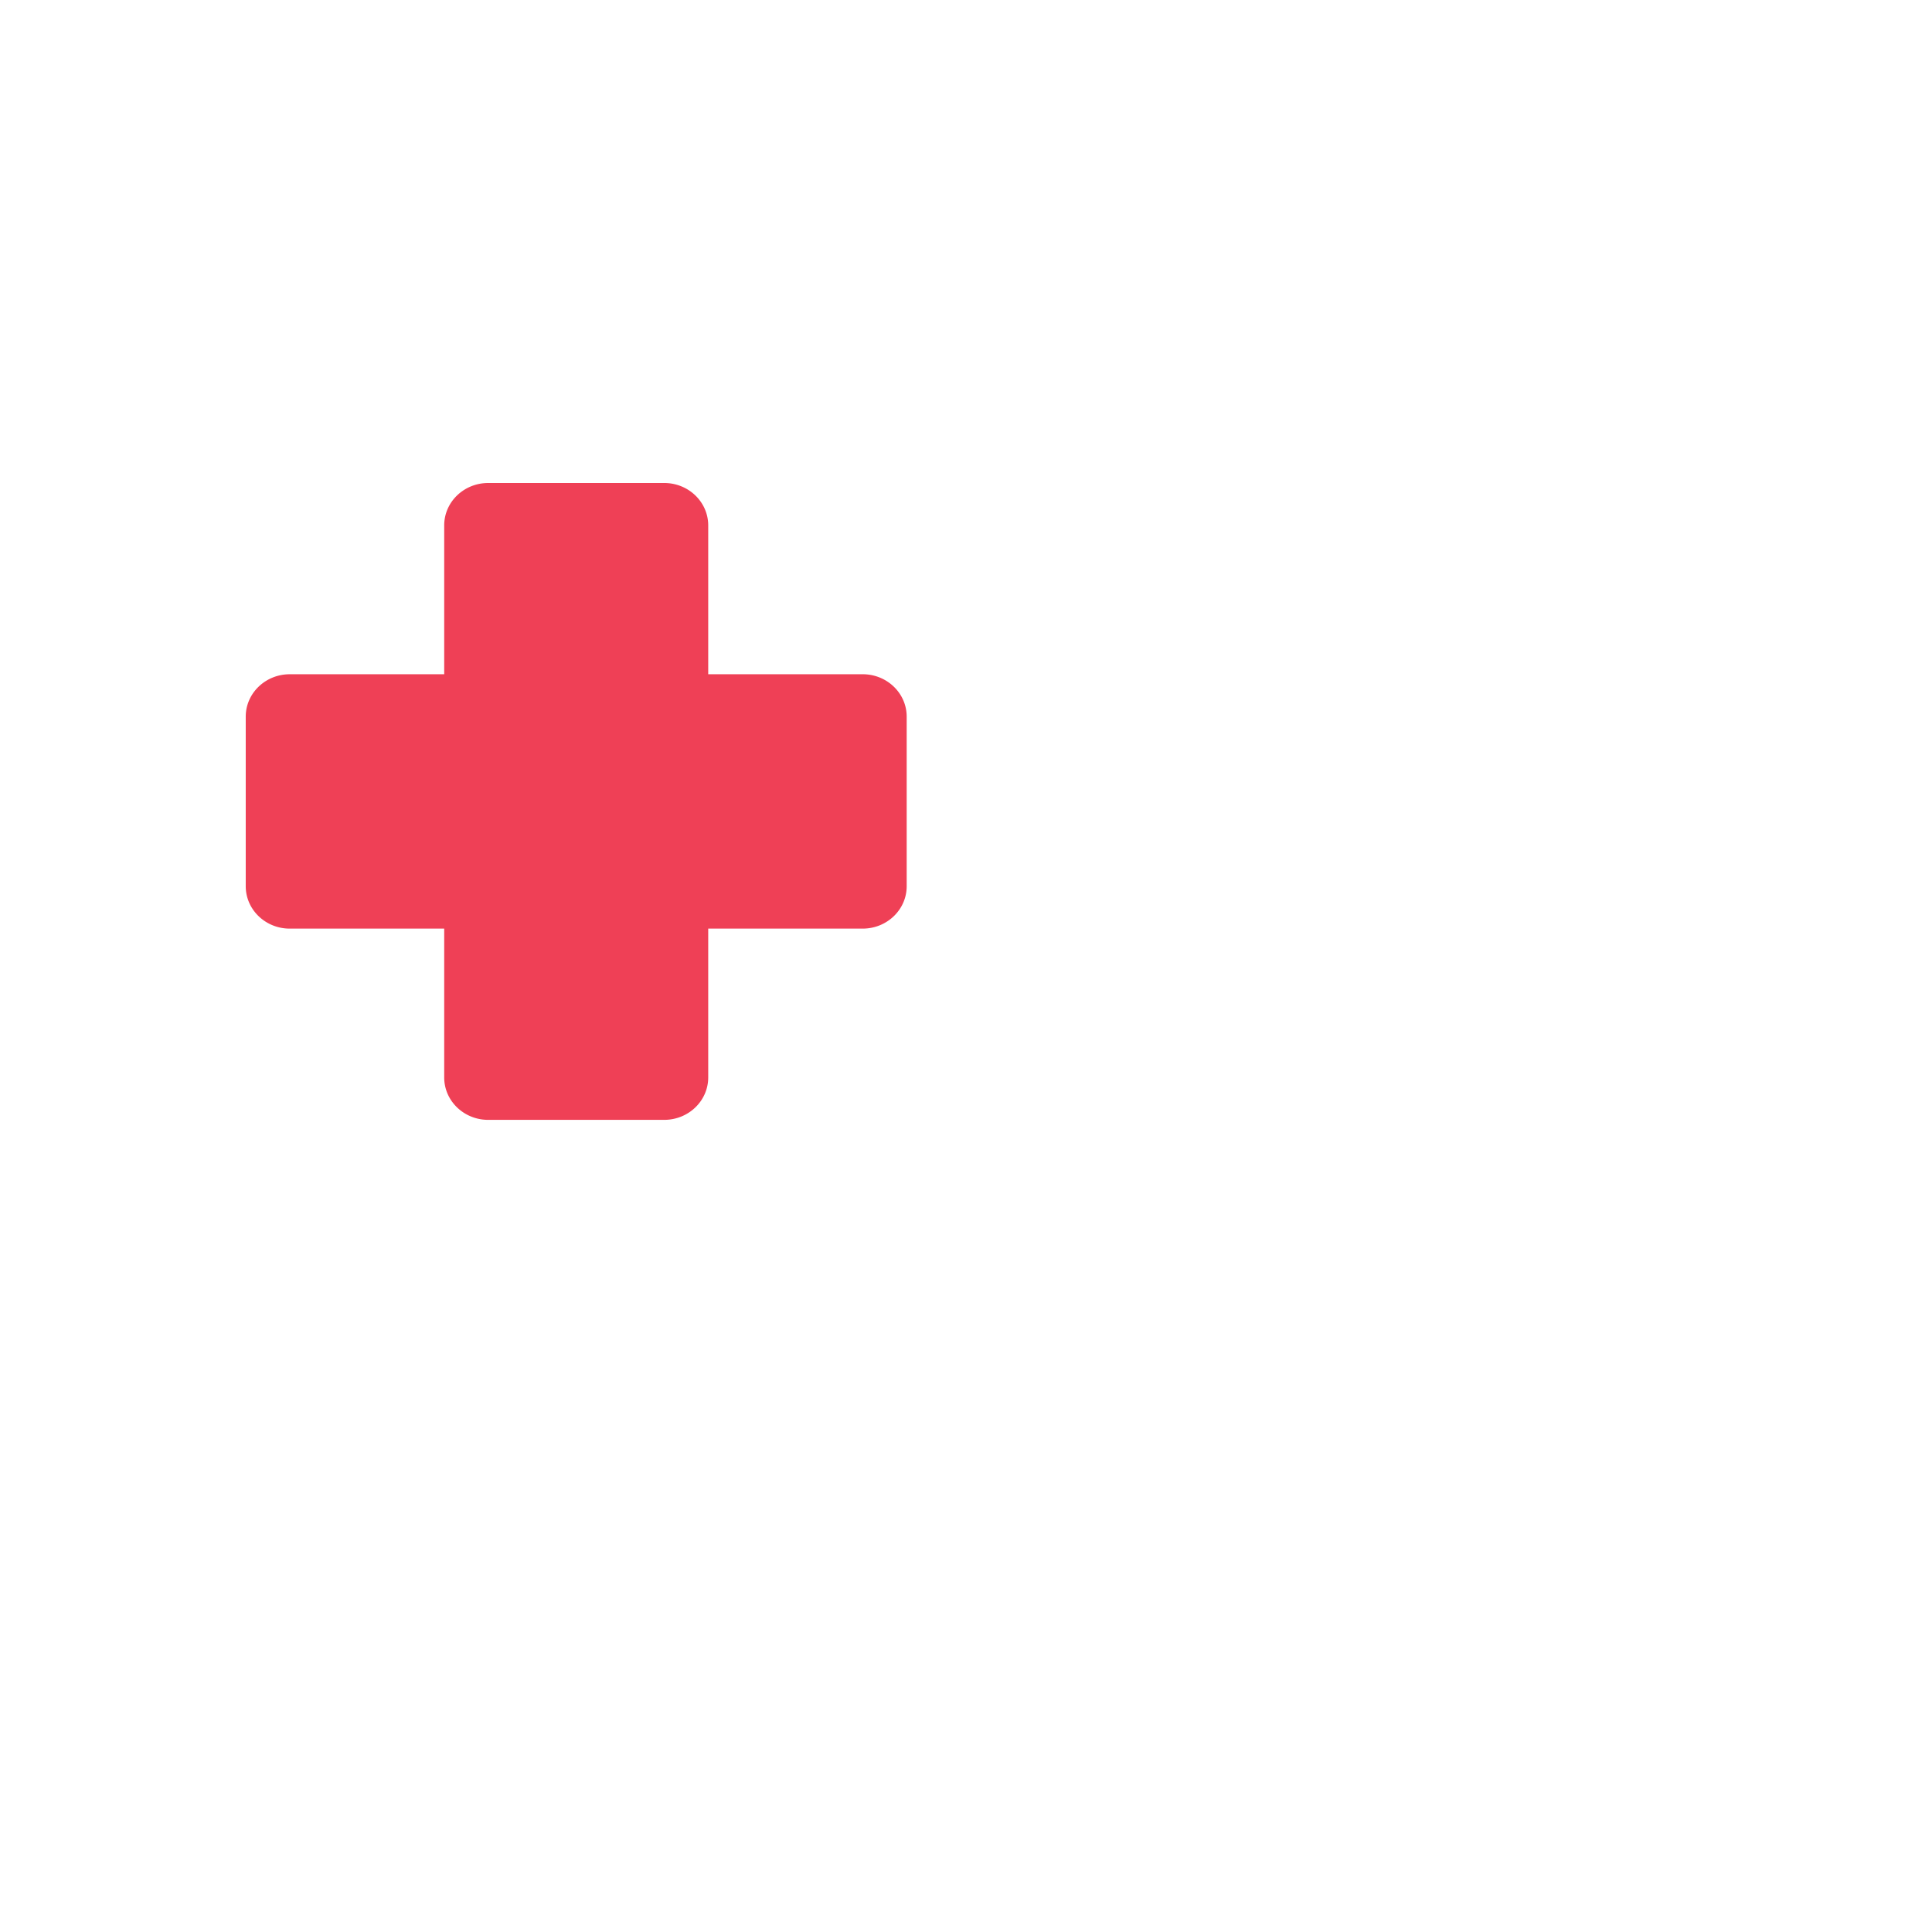 <svg xmlns="http://www.w3.org/2000/svg" width="228" height="228" viewBox="0 0 228 228">
    <g fill="none" fill-rule="evenodd">
        <path d="M0 0h228v228H0z"/>
        <path fill="#EF4056" d="M56.943 132.116c.22.027.445.041.672.041h20.77c2.87 0 5.193-2.242 5.193-5.004v-17.565h18.229c2.866 0 5.193-2.239 5.193-5V84.573c0-2.766-2.327-5.005-5.193-5.005H83.578V62.004c0-2.647-2.131-4.811-4.828-4.992a5.485 5.485 0 0 0-.365-.012h-20.77c-2.87 0-5.193 2.242-5.193 5.004V79.57H34.193c-2.866 0-5.193 2.239-5.193 5v20.015c0 2.765 2.327 5.004 5.193 5.004h18.229v17.565c0 2.546 1.972 4.645 4.521 4.963z"/>
    </g>
</svg>
